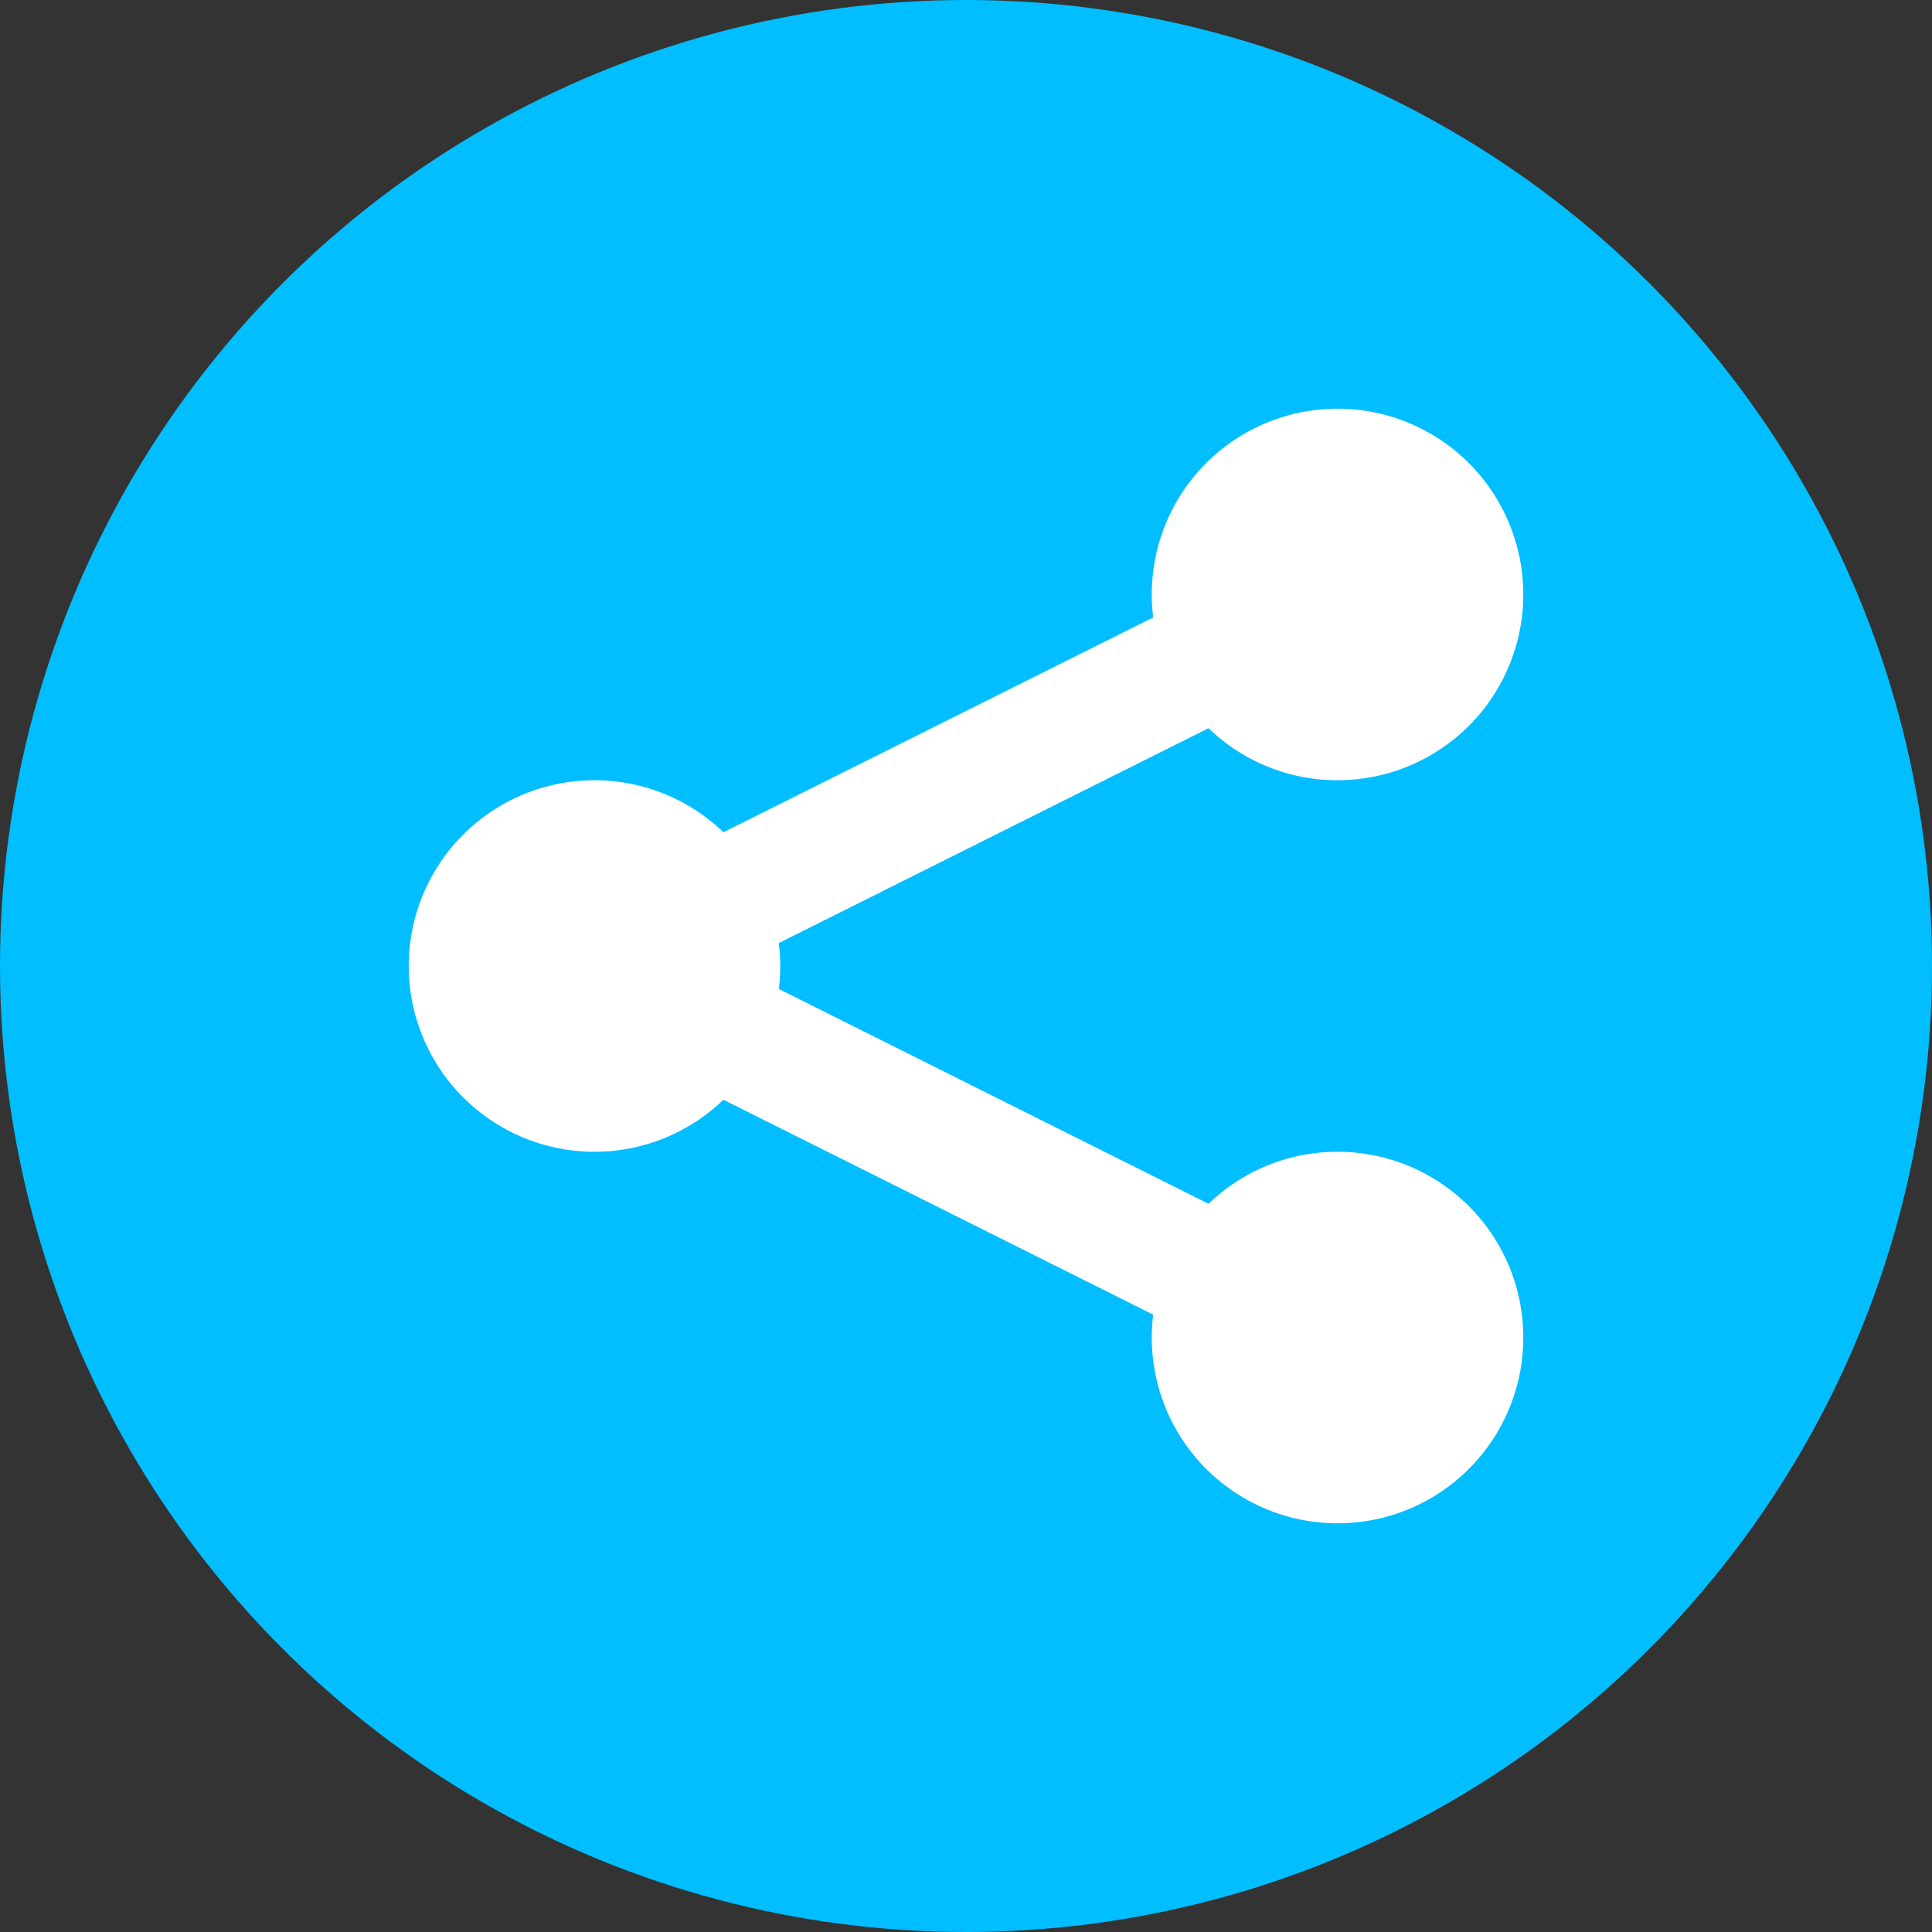 <svg xmlns="http://www.w3.org/2000/svg" width="52" height="52" viewBox="0 0 52 52">
  <rect x="0" y="0" width="52" height="52" fill="#333333" stroke="none"/>
  <g id="Grupo_50" data-name="Grupo 50" transform="translate(-837 -62)">
    <g id="Componente_7_1" data-name="Componente 7 – 1" transform="translate(837 62)">
      <circle id="Elipse_4" data-name="Elipse 4" cx="26" cy="26" r="26" fill="#00beff"/>
    </g>
    <g id="share" transform="translate(848 73)">
      <path id="share-2" data-name="share" d="M28,13a5,5,0,1,0-4.962-4.382L11.471,14.4a5,5,0,1,0,0,7.2l11.567,5.784A5,5,0,1,0,28,23a4.984,4.984,0,0,0-3.471,1.4L12.962,18.618a5.068,5.068,0,0,0,0-1.235L24.529,11.6A4.983,4.983,0,0,0,28,13Z" transform="translate(-3 -3)" fill="#fff"/>
    </g>
  </g>
</svg>
